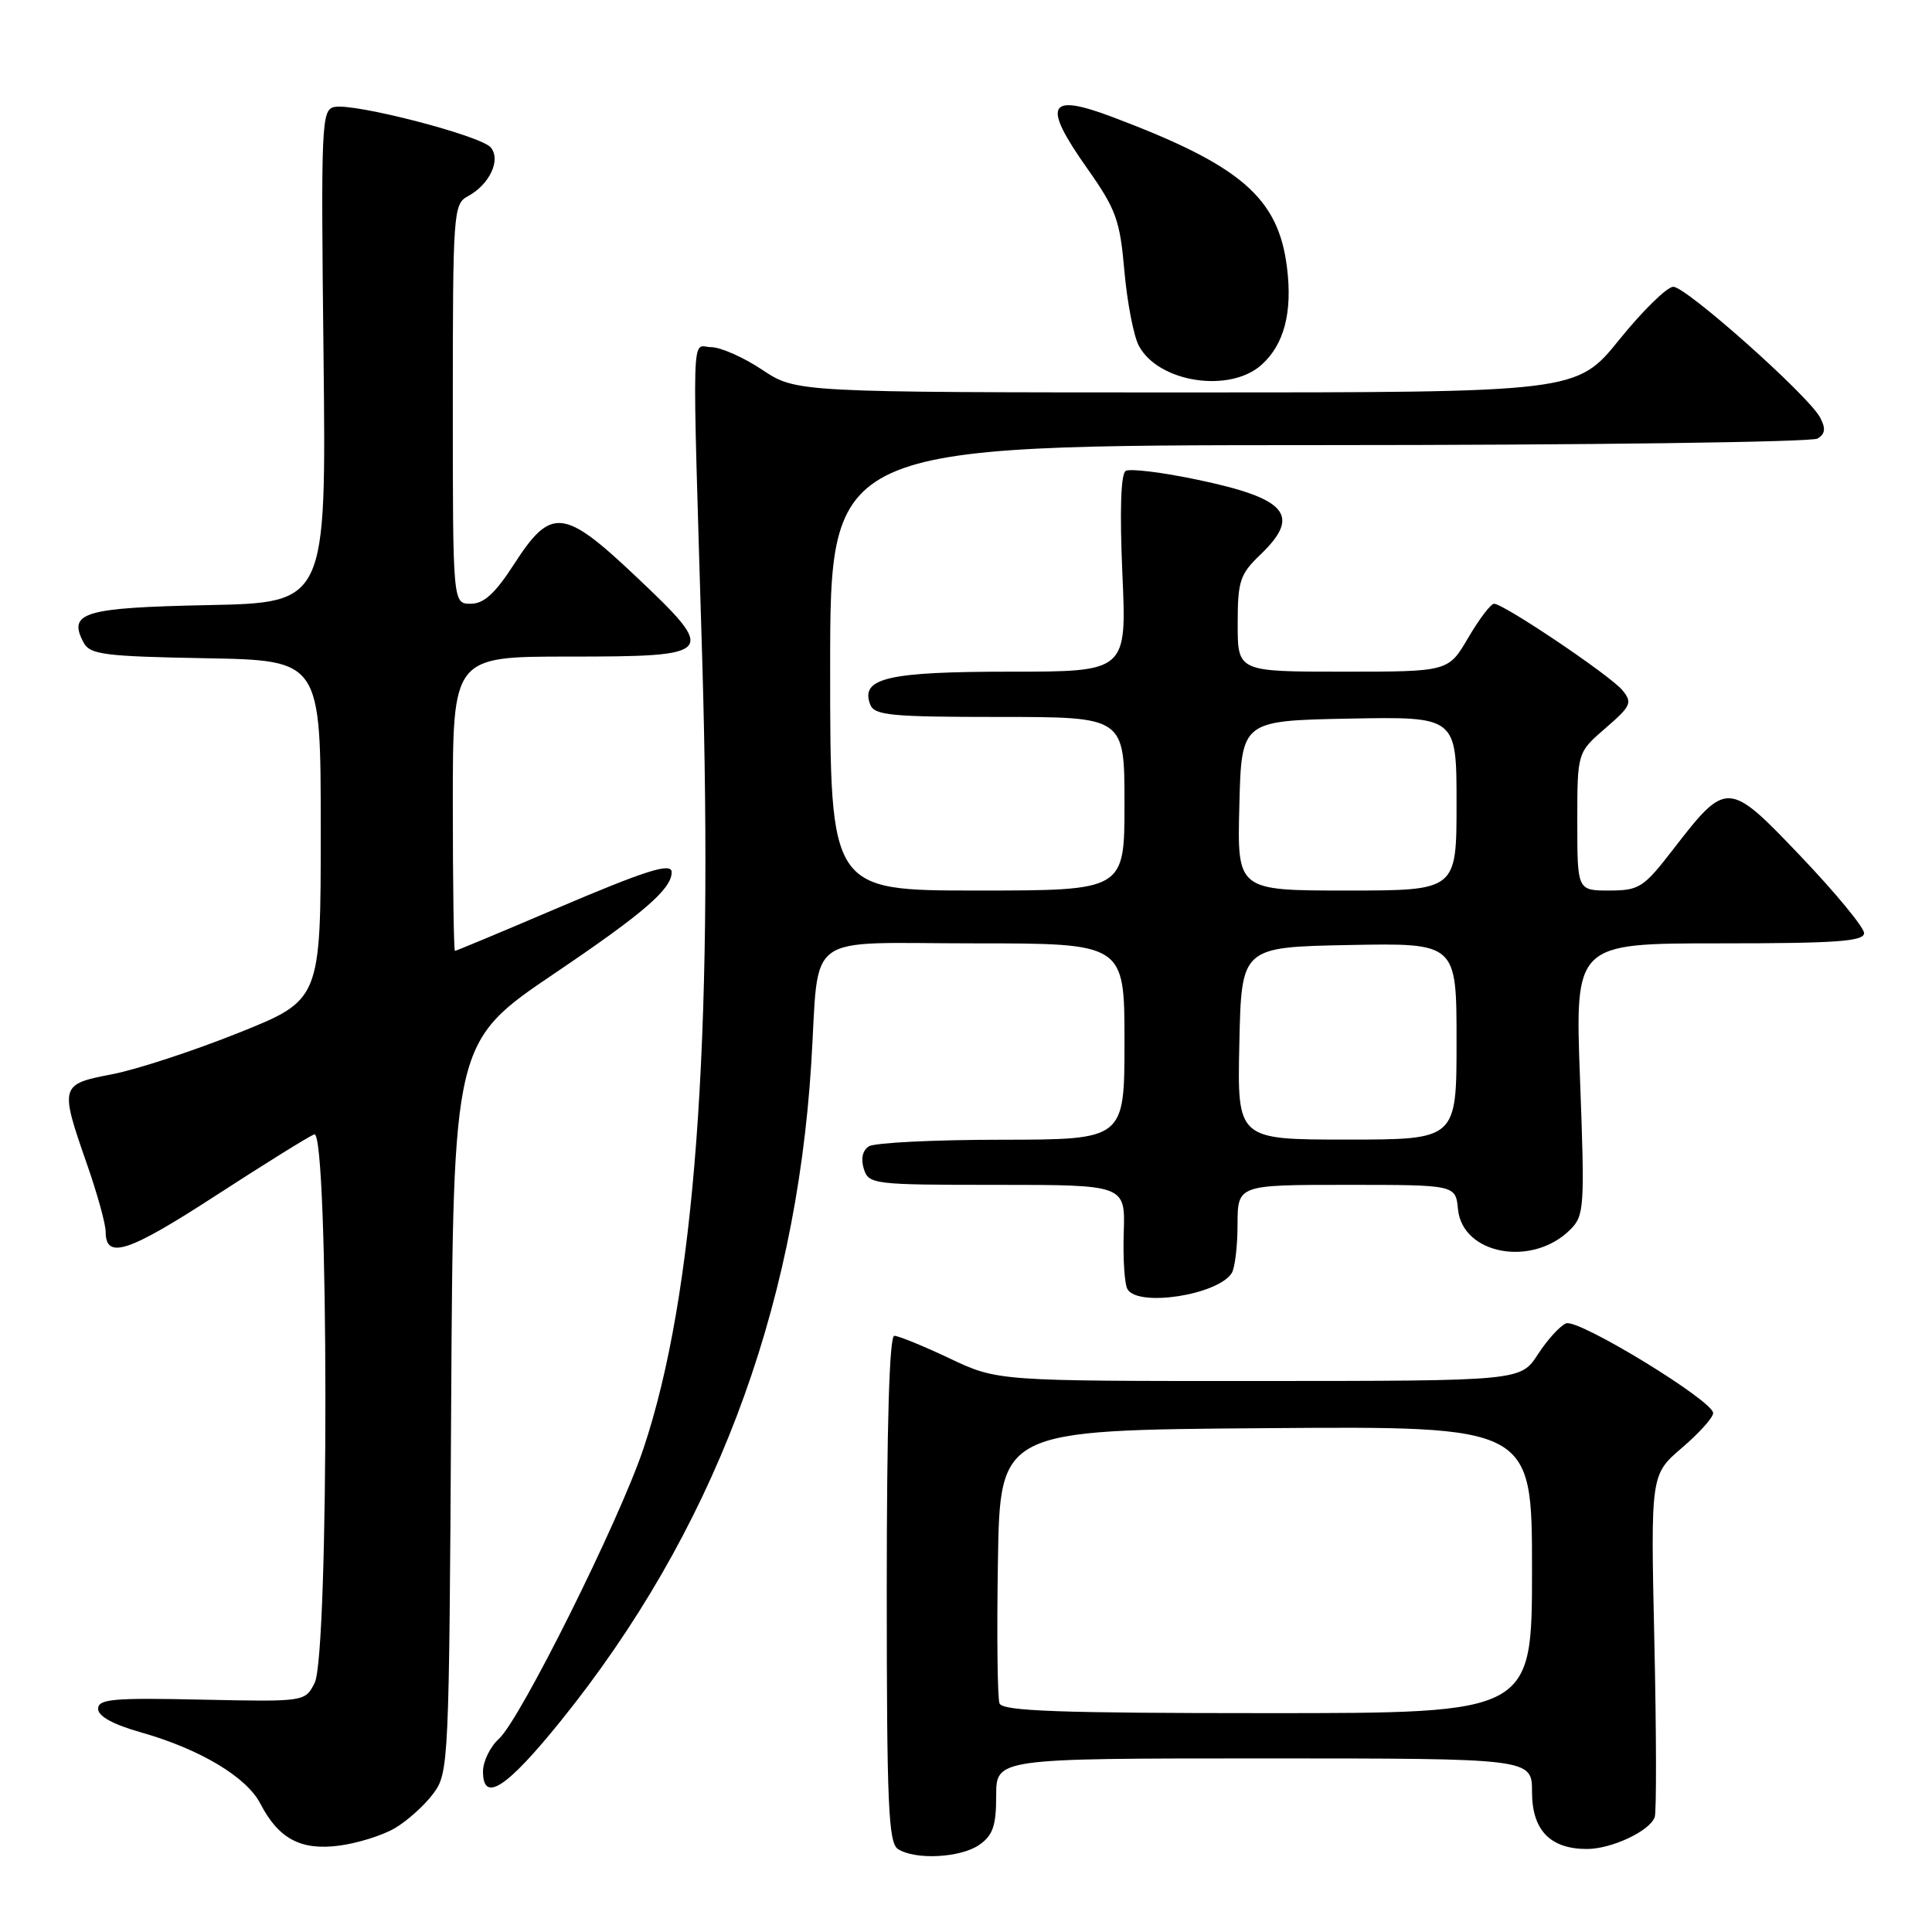 <?xml version="1.0" encoding="UTF-8" standalone="no"?>
<!DOCTYPE svg PUBLIC "-//W3C//DTD SVG 1.1//EN" "http://www.w3.org/Graphics/SVG/1.1/DTD/svg11.dtd" >
<svg xmlns="http://www.w3.org/2000/svg" xmlns:xlink="http://www.w3.org/1999/xlink" version="1.1" viewBox="0 0 256 256">
 <g >
 <path fill="currentColor"
d=" M 129.78 244.44 C 131.56 243.19 132.00 241.92 132.00 237.94 C 132.00 233.00 132.00 233.00 167.50 233.00 C 203.00 233.00 203.00 233.00 203.00 237.44 C 203.00 242.50 205.40 245.00 210.27 245.00 C 213.55 245.00 218.62 242.62 219.26 240.77 C 219.50 240.07 219.48 229.58 219.21 217.45 C 218.72 195.40 218.72 195.40 222.86 191.85 C 225.14 189.90 227.00 187.83 227.00 187.24 C 227.00 185.61 209.16 174.72 207.52 175.35 C 206.73 175.66 205.05 177.50 203.79 179.44 C 201.50 182.98 201.50 182.98 166.84 182.99 C 132.18 183.00 132.18 183.00 125.84 180.00 C 122.35 178.35 119.05 177.00 118.50 177.00 C 117.85 177.00 117.50 188.85 117.50 210.54 C 117.50 239.26 117.72 244.21 119.00 245.02 C 121.32 246.49 127.31 246.17 129.78 244.44 Z  M 52.31 242.25 C 53.95 241.29 56.24 239.23 57.40 237.68 C 59.46 234.91 59.51 233.88 59.78 186.45 C 60.06 138.05 60.06 138.05 73.54 128.94 C 85.32 120.98 89.00 117.79 89.00 115.57 C 89.00 114.24 85.62 115.31 73.45 120.50 C 66.36 123.53 60.43 126.00 60.28 126.00 C 60.13 126.00 60.00 117.22 60.00 106.50 C 60.00 87.00 60.00 87.00 75.39 87.00 C 94.89 87.00 95.15 86.68 84.27 76.39 C 74.68 67.32 73.02 67.15 68.12 74.75 C 65.60 78.65 64.12 80.00 62.37 80.00 C 60.00 80.00 60.00 80.00 60.00 53.54 C 60.00 28.20 60.08 27.03 61.98 26.01 C 64.86 24.47 66.41 21.20 65.03 19.54 C 63.74 17.98 47.04 13.65 44.34 14.17 C 42.59 14.51 42.52 16.12 42.87 47.19 C 43.23 79.86 43.23 79.86 27.58 80.18 C 11.04 80.52 8.94 81.15 11.09 85.17 C 11.93 86.73 13.87 86.98 27.27 87.22 C 42.50 87.50 42.50 87.50 42.50 110.00 C 42.50 132.50 42.50 132.50 31.58 136.87 C 25.58 139.27 18.04 141.74 14.83 142.35 C 7.96 143.66 7.90 143.87 11.50 154.19 C 12.88 158.13 14.00 162.18 14.00 163.21 C 14.00 166.93 16.97 165.96 28.51 158.47 C 34.99 154.27 40.89 150.59 41.64 150.31 C 43.58 149.56 43.62 219.23 41.69 223.00 C 40.41 225.50 40.41 225.50 26.70 225.21 C 14.99 224.95 13.00 225.13 13.00 226.43 C 13.00 227.42 15.00 228.51 18.75 229.57 C 26.49 231.77 32.67 235.46 34.49 238.98 C 36.90 243.64 39.85 245.22 44.91 244.56 C 47.34 244.25 50.67 243.21 52.31 242.25 Z  M 74.34 227.99 C 94.35 203.15 105.40 174.13 107.49 141.00 C 108.61 123.17 106.14 125.00 129.05 125.00 C 149.00 125.00 149.00 125.00 149.00 138.00 C 149.00 151.00 149.00 151.00 132.75 151.02 C 123.81 151.02 115.89 151.42 115.14 151.89 C 114.29 152.43 114.04 153.54 114.46 154.88 C 115.11 156.93 115.68 157.00 132.12 157.00 C 149.11 157.00 149.11 157.00 148.90 163.35 C 148.79 166.84 149.01 170.22 149.41 170.85 C 150.87 173.22 161.38 171.58 163.21 168.69 C 163.63 168.03 163.98 165.14 163.98 162.25 C 164.00 157.00 164.00 157.00 178.44 157.00 C 192.87 157.00 192.87 157.00 193.19 160.22 C 193.77 166.25 203.06 167.94 208.07 162.93 C 209.93 161.07 210.00 160.01 209.36 142.98 C 208.69 125.00 208.69 125.00 227.84 125.00 C 243.31 125.00 247.00 124.74 247.00 123.64 C 247.00 122.90 243.25 118.34 238.66 113.52 C 228.98 103.36 228.81 103.35 221.69 112.56 C 217.78 117.62 217.21 117.99 213.25 118.00 C 209.00 118.00 209.00 118.00 209.00 108.86 C 209.00 99.71 209.00 99.71 212.73 96.49 C 216.13 93.55 216.33 93.10 214.98 91.46 C 213.39 89.52 199.25 80.00 197.97 80.00 C 197.54 80.00 196.00 82.03 194.55 84.50 C 191.92 89.00 191.92 89.00 177.96 89.00 C 164.00 89.00 164.00 89.00 164.00 82.69 C 164.00 76.98 164.29 76.10 167.00 73.50 C 172.44 68.29 170.58 66.06 158.69 63.57 C 154.00 62.58 149.71 62.06 149.16 62.40 C 148.51 62.80 148.36 67.73 148.72 76.01 C 149.30 89.00 149.30 89.00 133.84 89.00 C 117.59 89.00 113.96 89.85 115.31 93.36 C 115.86 94.79 118.05 95.00 132.47 95.00 C 149.00 95.00 149.00 95.00 149.00 106.50 C 149.00 118.00 149.00 118.00 129.50 118.00 C 110.00 118.00 110.00 118.00 110.00 88.50 C 110.00 59.00 110.00 59.00 174.75 58.98 C 210.36 58.98 240.11 58.58 240.85 58.11 C 241.86 57.47 241.94 56.76 241.16 55.30 C 239.60 52.39 223.43 38.00 221.72 38.00 C 220.90 38.00 217.68 41.15 214.57 45.00 C 208.91 52.00 208.91 52.00 157.21 52.00 C 105.50 51.99 105.50 51.99 101.00 49.00 C 98.53 47.35 95.49 46.01 94.25 46.00 C 91.57 46.00 91.69 41.61 93.05 87.40 C 94.55 138.18 92.06 171.64 85.27 191.92 C 82.09 201.44 68.94 227.86 66.11 230.40 C 64.95 231.45 64.00 233.40 64.00 234.73 C 64.00 238.97 67.13 236.93 74.34 227.99 Z  M 167.16 48.34 C 170.16 45.65 171.28 41.37 170.53 35.42 C 169.38 26.18 164.42 21.91 147.42 15.51 C 138.83 12.27 138.06 13.81 144.03 22.27 C 147.89 27.74 148.40 29.15 148.99 35.93 C 149.36 40.10 150.22 44.55 150.91 45.83 C 153.50 50.68 162.93 52.13 167.16 48.34 Z  M 132.44 225.71 C 132.17 225.01 132.07 216.57 132.23 206.96 C 132.50 189.50 132.50 189.50 167.75 189.24 C 203.00 188.97 203.00 188.97 203.00 207.99 C 203.00 227.00 203.00 227.00 167.97 227.00 C 140.36 227.00 132.83 226.73 132.44 225.71 Z  M 164.22 138.25 C 164.50 125.50 164.50 125.50 178.75 125.22 C 193.00 124.95 193.00 124.95 193.00 137.97 C 193.00 151.00 193.00 151.00 178.47 151.00 C 163.94 151.00 163.94 151.00 164.22 138.25 Z  M 164.22 106.75 C 164.50 95.50 164.50 95.50 178.75 95.22 C 193.00 94.95 193.00 94.95 193.00 106.47 C 193.00 118.00 193.00 118.00 178.47 118.00 C 163.93 118.00 163.93 118.00 164.22 106.75 Z "/>
</g>
</svg>